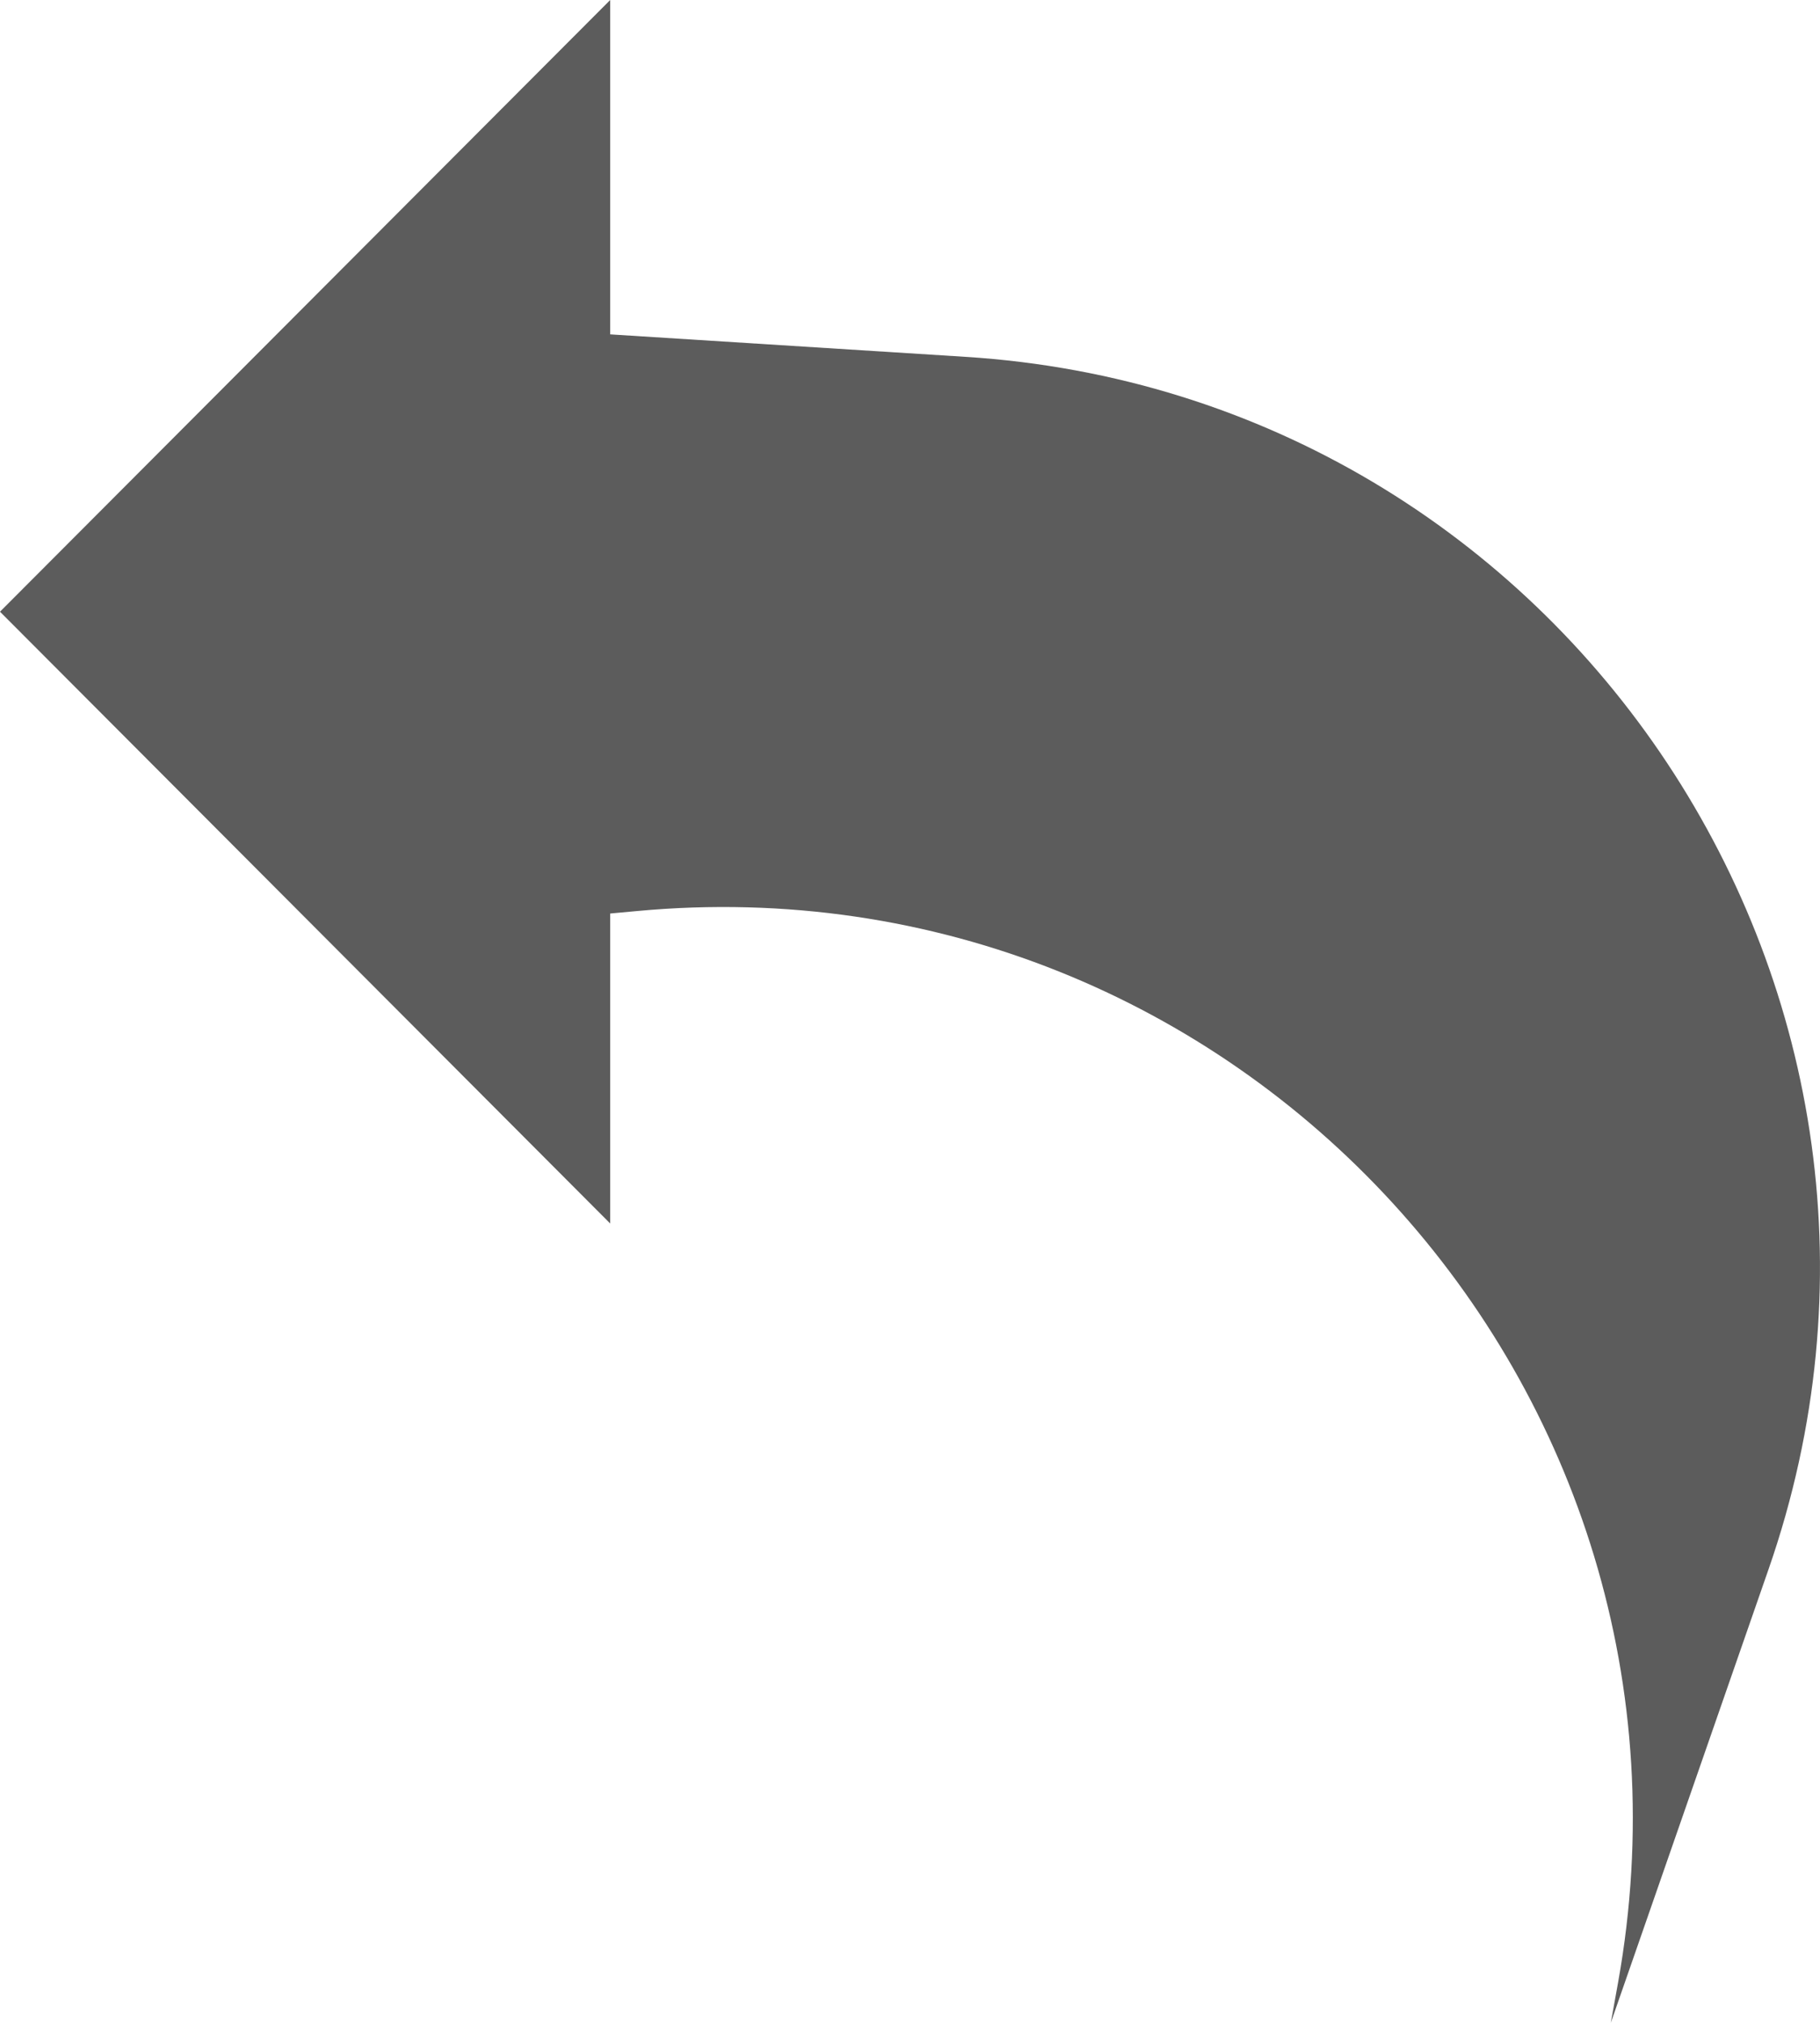 <svg width="18" height="20" viewBox="0 0 18 20" fill="none" xmlns="http://www.w3.org/2000/svg">
<path d="M17.491 15.516L15.931 20L16.003 19.601C17.059 13.722 12.231 8.453 6.296 9.008L6.035 9.032V12.097L0 6.048L6.035 0V3.306L9.547 3.528C15.502 3.903 19.456 9.87 17.491 15.516Z" fill="#5C5C5C"/>
</svg>
